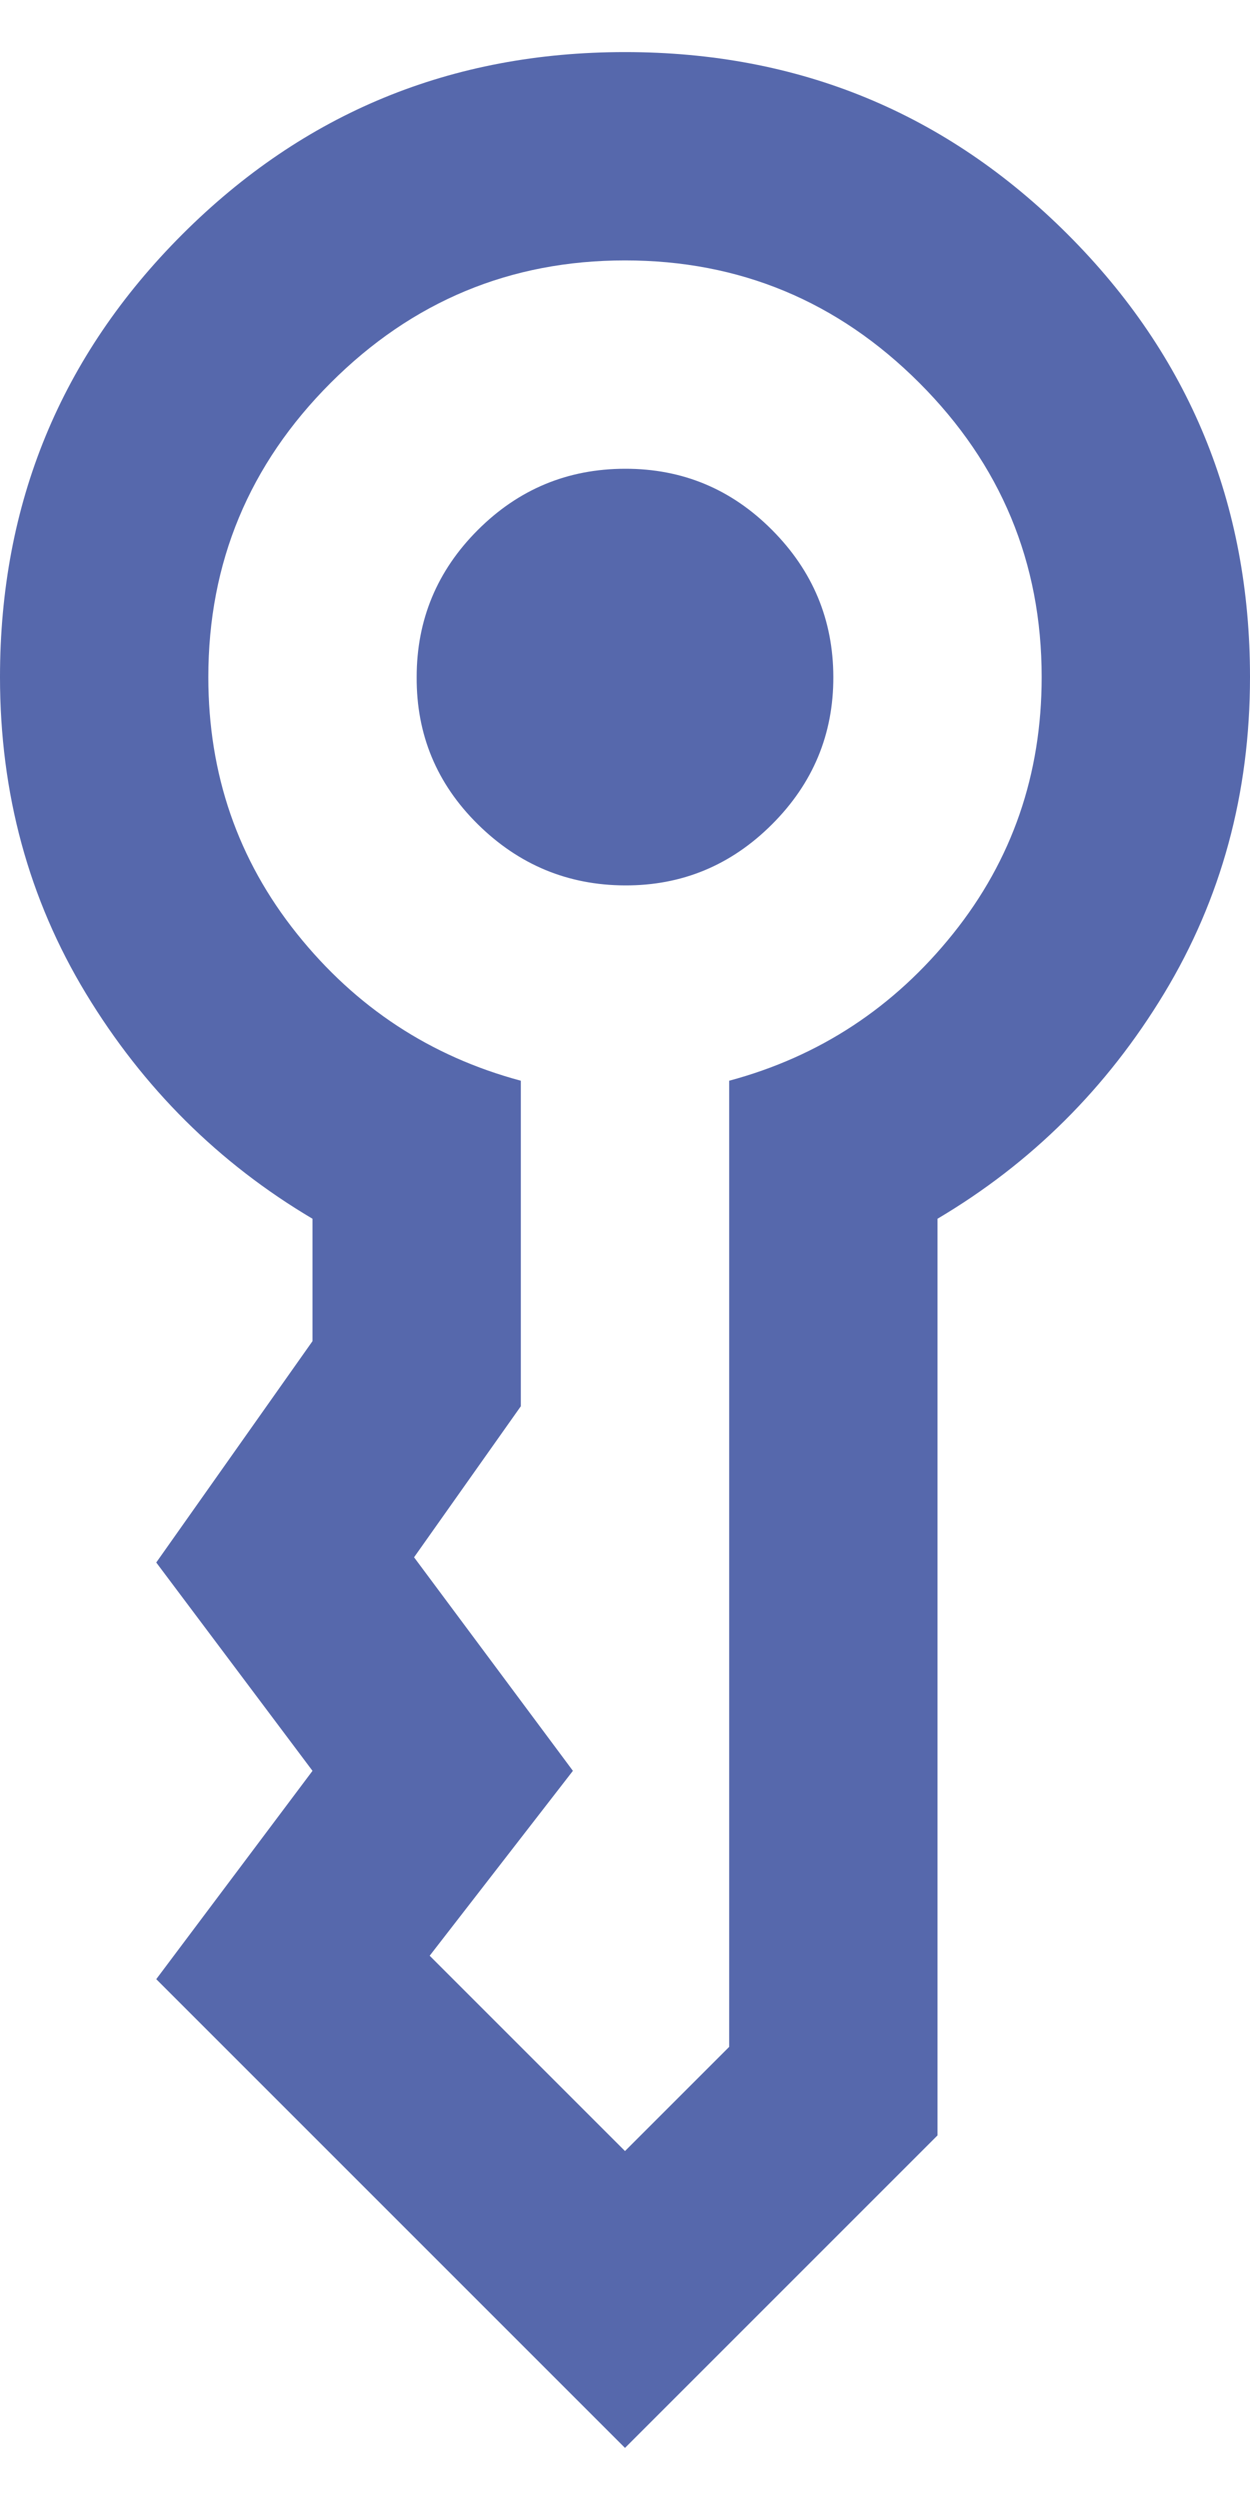 <svg width="12" height="24" viewBox="0 0 12 24" fill="none" xmlns="http://www.w3.org/2000/svg">
<path d="M4 6.5C4 5.95 4.196 5.479 4.587 5.088C4.978 4.697 5.449 4.501 6 4.5C6.551 4.499 7.021 4.695 7.412 5.088C7.803 5.481 7.999 5.951 8 6.5C8.001 7.049 7.805 7.52 7.412 7.913C7.019 8.306 6.548 8.502 6 8.5C5.452 8.498 4.981 8.302 4.587 7.913C4.193 7.524 3.997 7.053 4 6.5ZM0 6.5C0 4.833 0.583 3.417 1.75 2.25C2.917 1.083 4.333 0.5 6 0.5C7.667 0.5 9.083 1.083 10.25 2.25C11.417 3.417 12 4.833 12 6.5C12 7.617 11.725 8.629 11.175 9.538C10.625 10.447 9.9 11.167 9 11.7L9 20.5L6 23.5L1.5 19L3 17L1.5 15L3 12.875V11.7C2.1 11.167 1.375 10.446 0.825 9.538C0.275 8.63 0 7.617 0 6.5ZM2 6.5C2 7.433 2.283 8.254 2.85 8.963C3.417 9.672 4.133 10.142 5 10.375V13.5L3.975 14.95L5.5 17L4.125 18.775L6 20.65L7 19.65V10.375C7.867 10.142 8.583 9.671 9.15 8.963C9.717 8.255 10 7.434 10 6.5C10 5.4 9.608 4.458 8.825 3.675C8.042 2.892 7.1 2.5 6 2.5C4.9 2.5 3.958 2.892 3.175 3.675C2.392 4.458 2 5.4 2 6.5Z" fill="#3D52A0" fill-opacity="0.87"/>
</svg>
